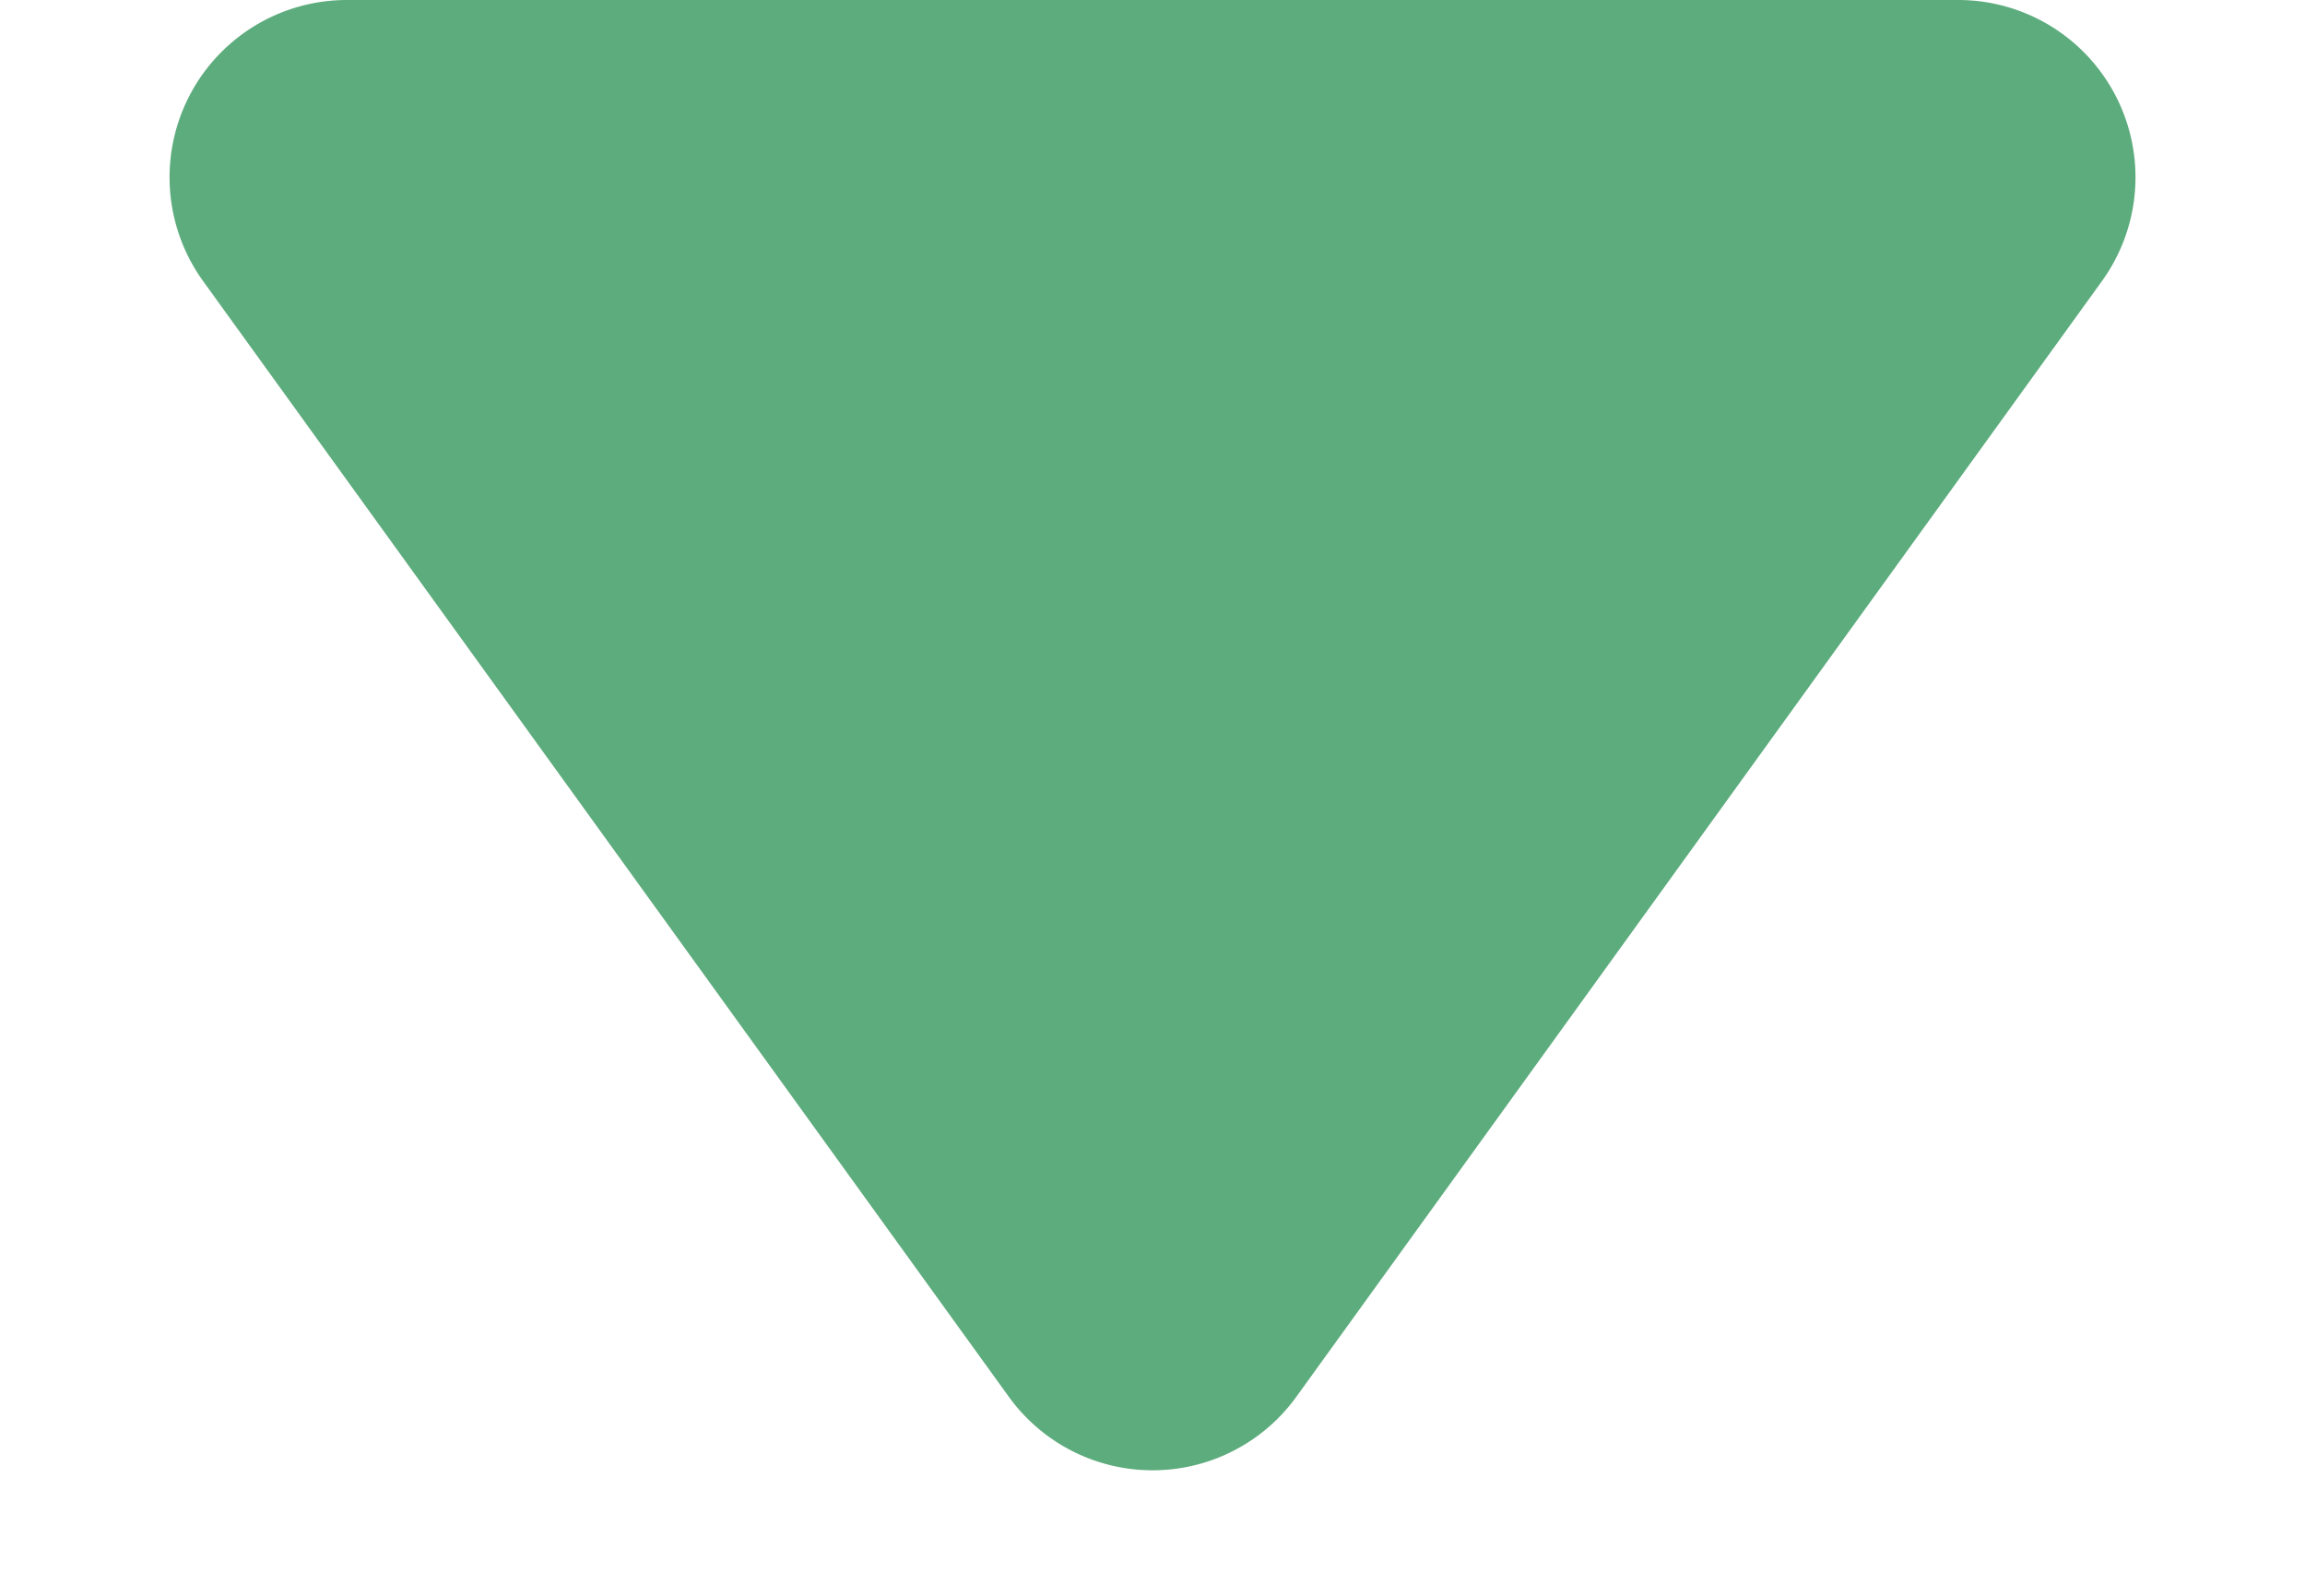 <svg xmlns="http://www.w3.org/2000/svg" width="13" height="9" viewBox="0 0 13 9">
  <path id="多角形_4" data-name="多角形 4" d="M5.689,1.122a1,1,0,0,1,1.621,0l4.544,6.292A1,1,0,0,1,11.044,9H1.956a1,1,0,0,1-.811-1.585Z" transform="translate(13 9) rotate(180)" fill="#5DAC7D"/>
</svg>
